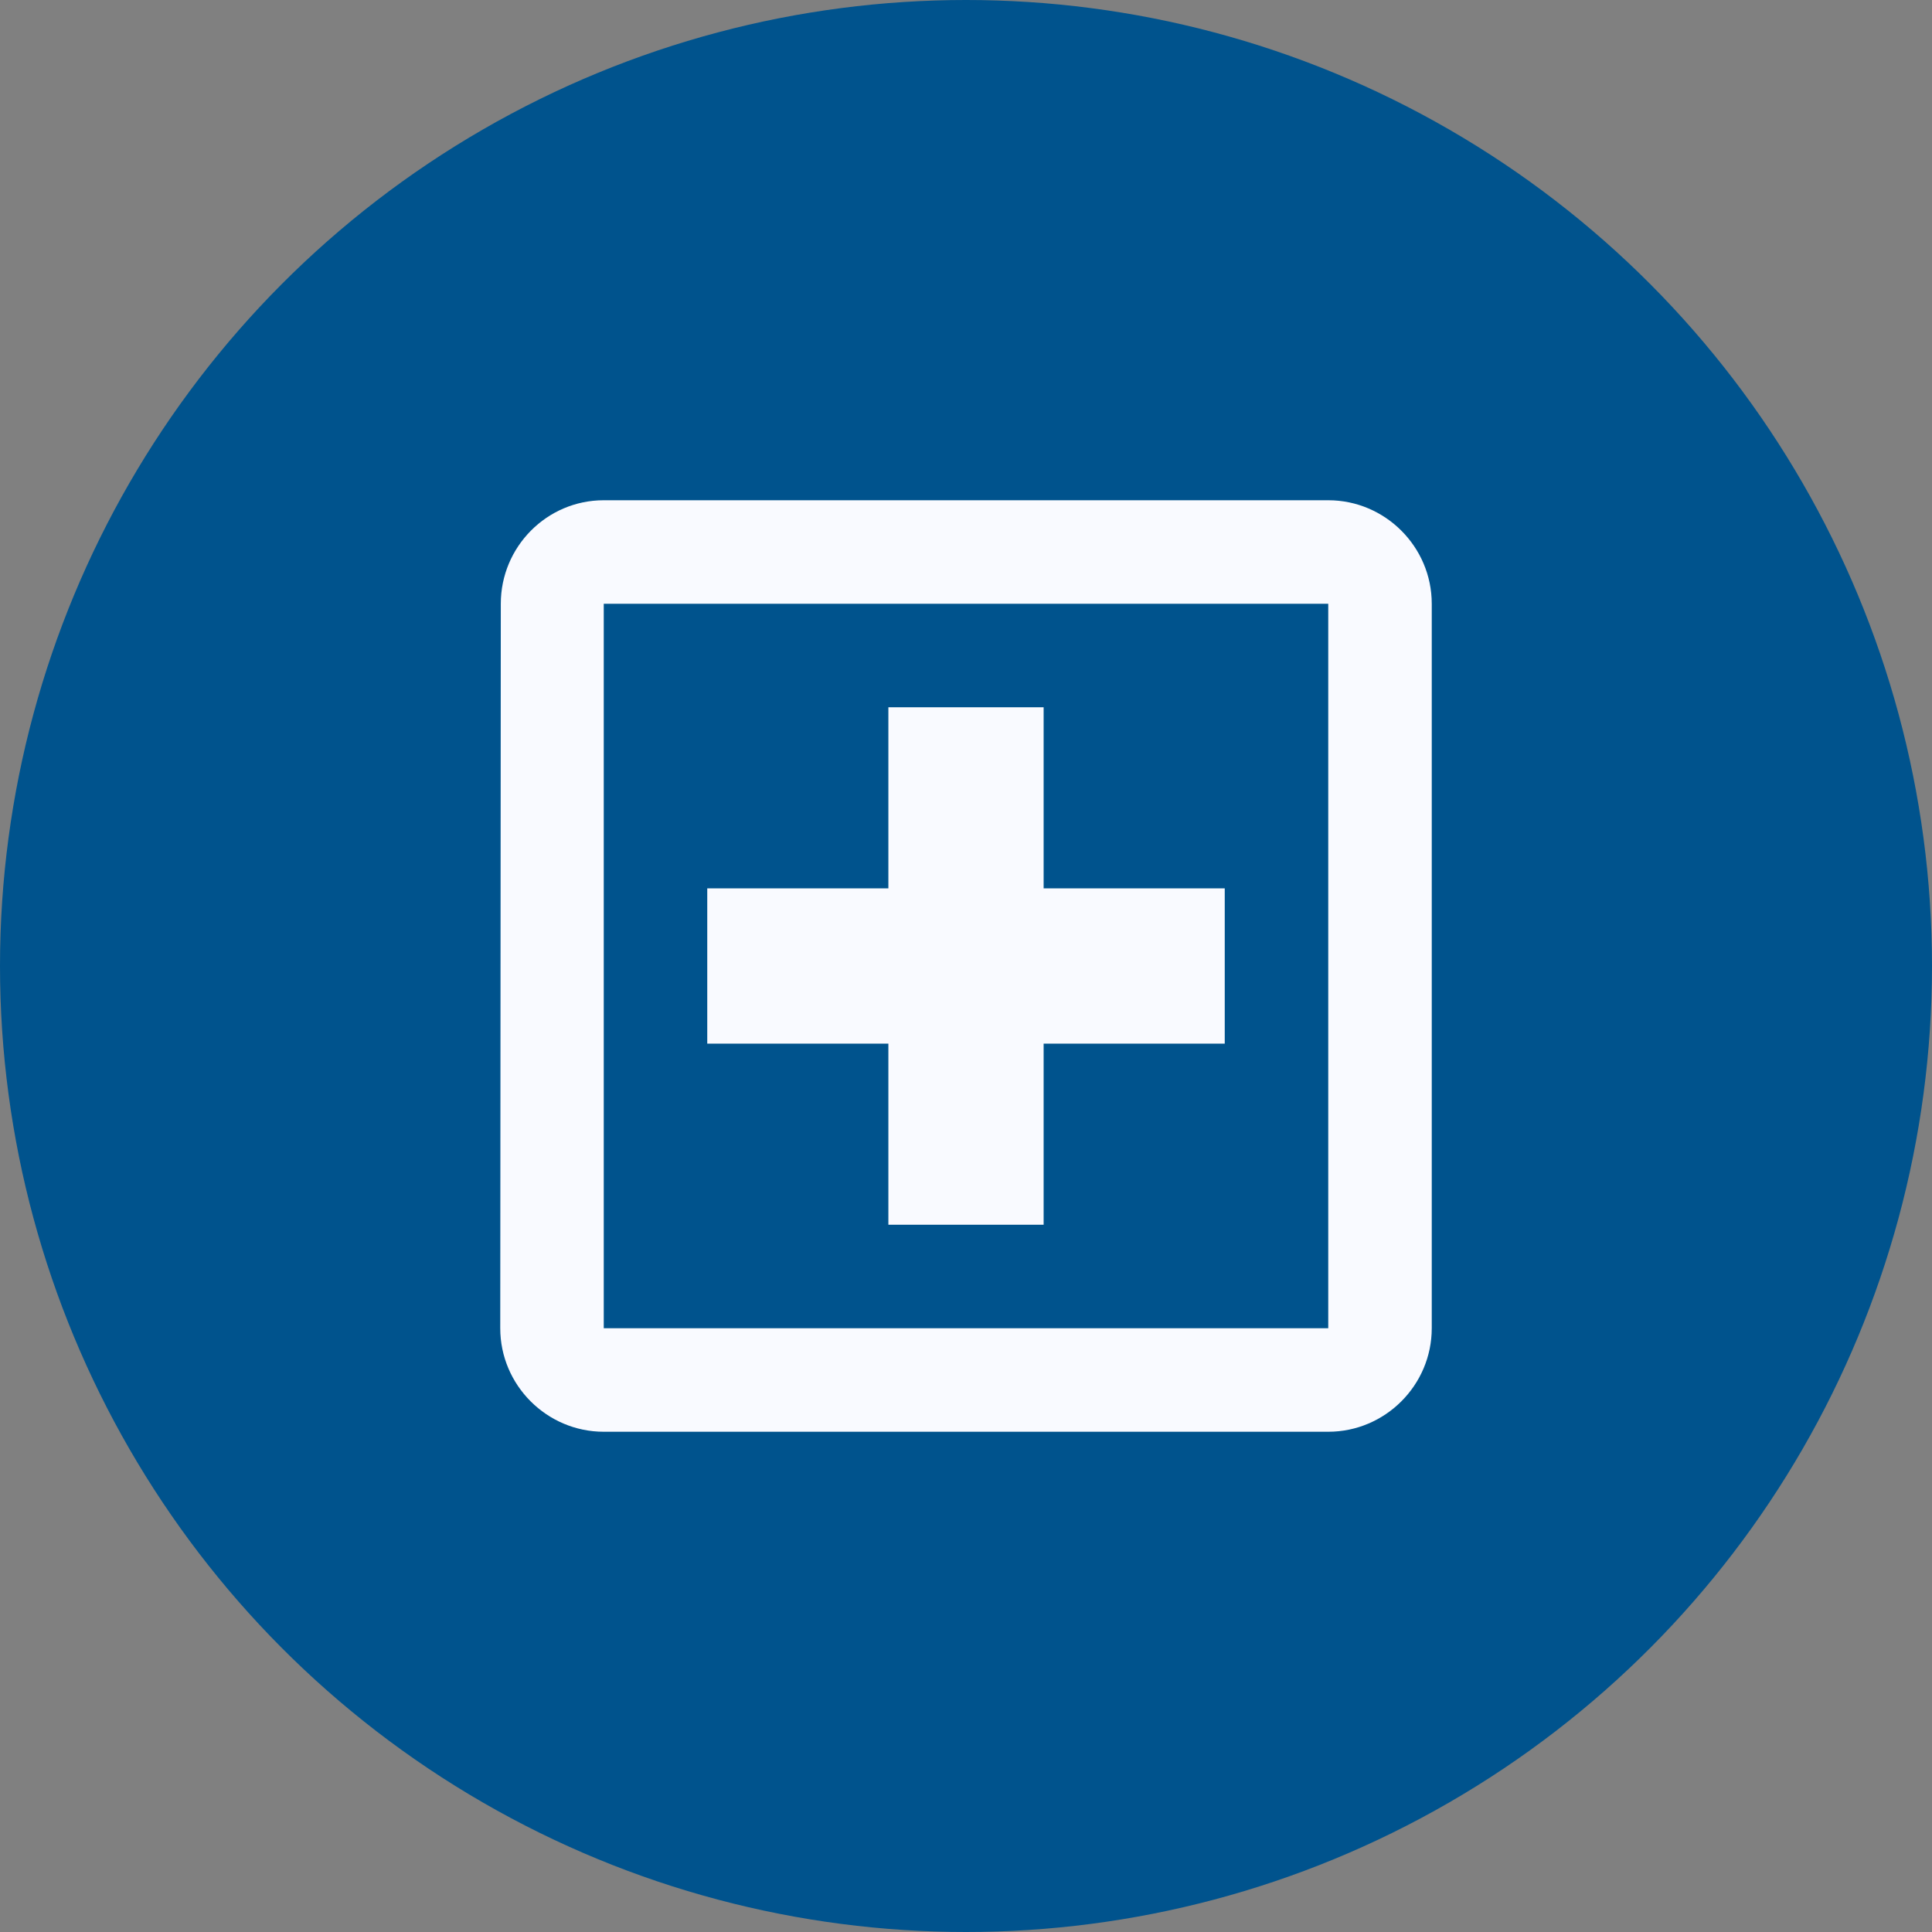 <svg width="28" height="28" viewBox="0 0 28 28" fill="none" xmlns="http://www.w3.org/2000/svg">
<rect x="0" y="0" width="28" height="28" fill="#808080" stroke="none"/>
<circle cx="14" cy="14" r="14" fill="#00538D"/>
<path d="M19.25 7.25H8.75C7.925 7.25 7.258 7.925 7.258 8.75L7.25 19.25C7.25 20.075 7.925 20.75 8.75 20.75H19.25C20.075 20.75 20.75 20.075 20.75 19.25V8.75C20.75 7.925 20.075 7.25 19.25 7.25ZM19.25 19.25H8.75V8.75H19.25V19.25ZM12.875 17.75H15.125V15.125H17.75V12.875H15.125V10.25H12.875V12.875H10.25V15.125H12.875V17.75Z" fill="#F9FAFF"/>
</svg>
